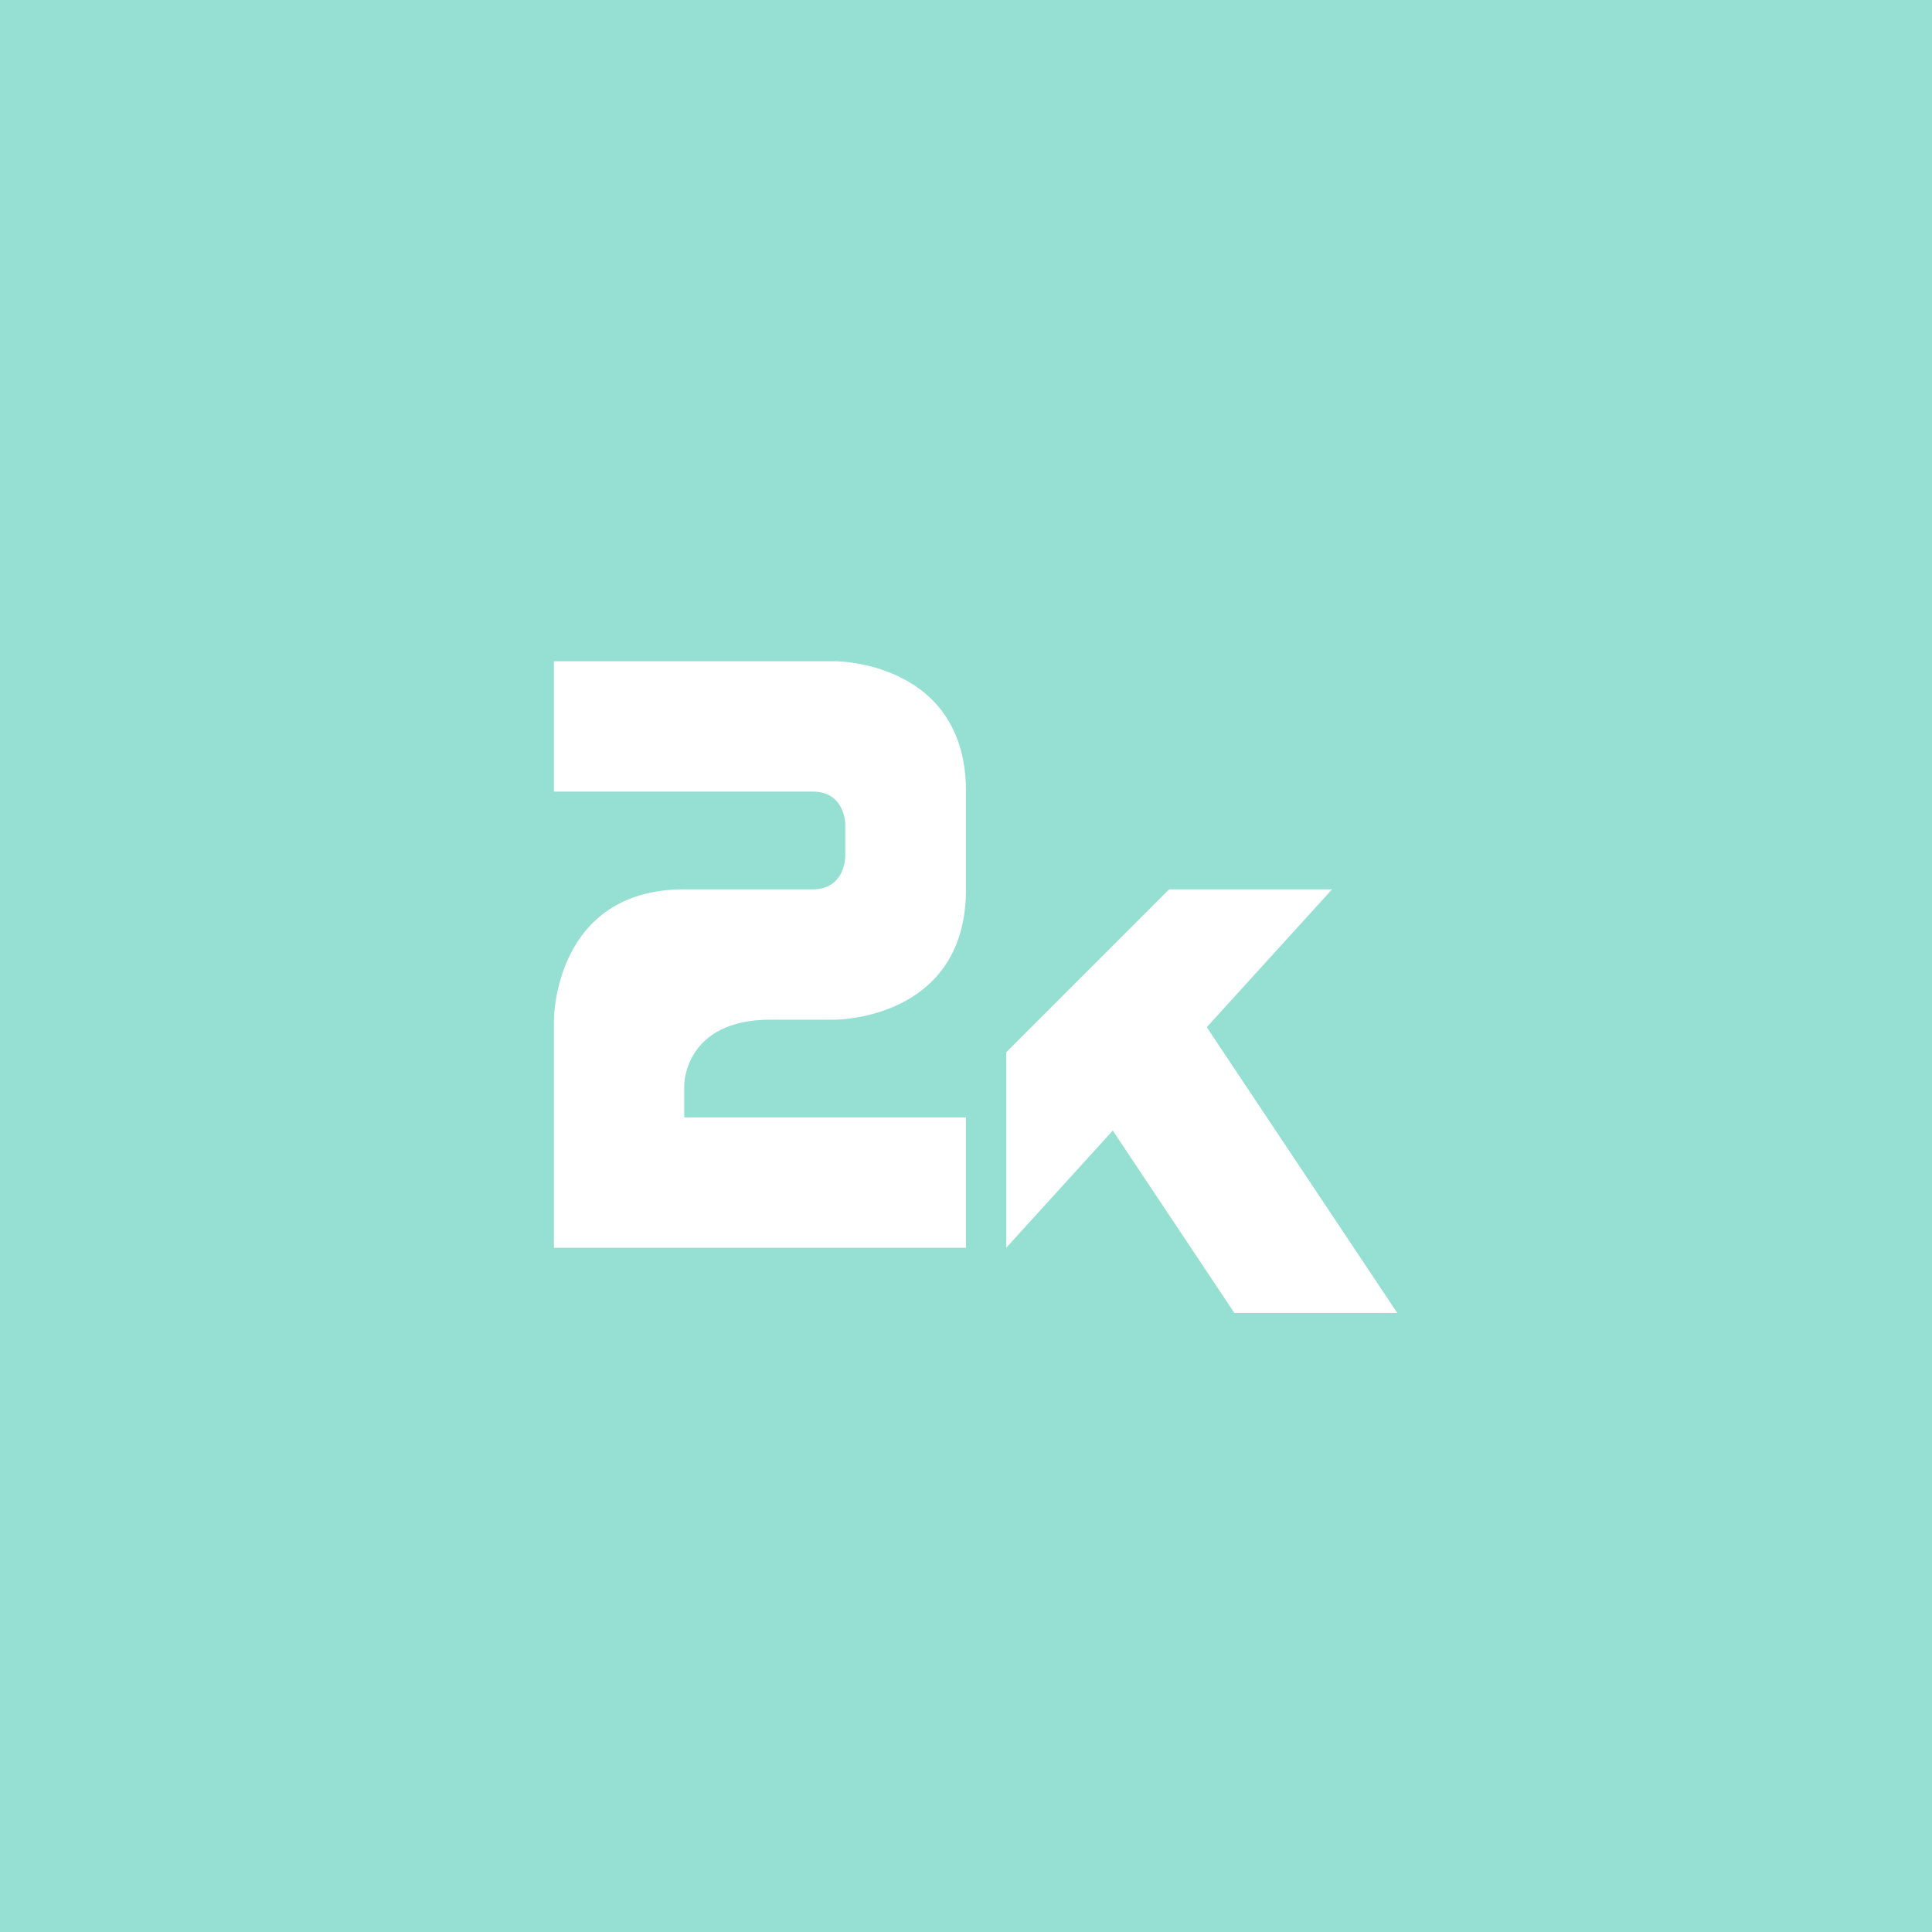 <svg xmlns="http://www.w3.org/2000/svg" viewBox="0 0 192 192">
  <rect width="100%" height="100%"
    style="fill:#96dfd3;stroke:none;opacity:1;stroke-linecap:round;stroke-linejoin:round;isolation:isolate" />
  <path
    d="M96 124v-12.952H68v-3.238s0-6.477 8.571-6.477h6.477S96 101.333 96 88.381v-9.714c0-12.953-12.952-12.953-12.952-12.953h-28v12.953h25.714C84 78.667 84 81.905 84 81.905v3.238s0 3.238-3.238 3.238H68c-12.952 0-12.952 12.952-12.952 12.952V124ZM100 124v-19.429l16.19-16.19h16.191z"
    style="fill:#fff;stroke:none;stroke-width:.81px;stroke-linecap:butt;stroke-linejoin:miter;stroke-opacity:1" />
  <path d="M103.238 101.333h16.19l19.43 29.143h-16.191z"
    style="fill:#fff;stroke:none;stroke-width:.81px;stroke-linecap:butt;stroke-linejoin:miter;stroke-opacity:1" />
</svg>
